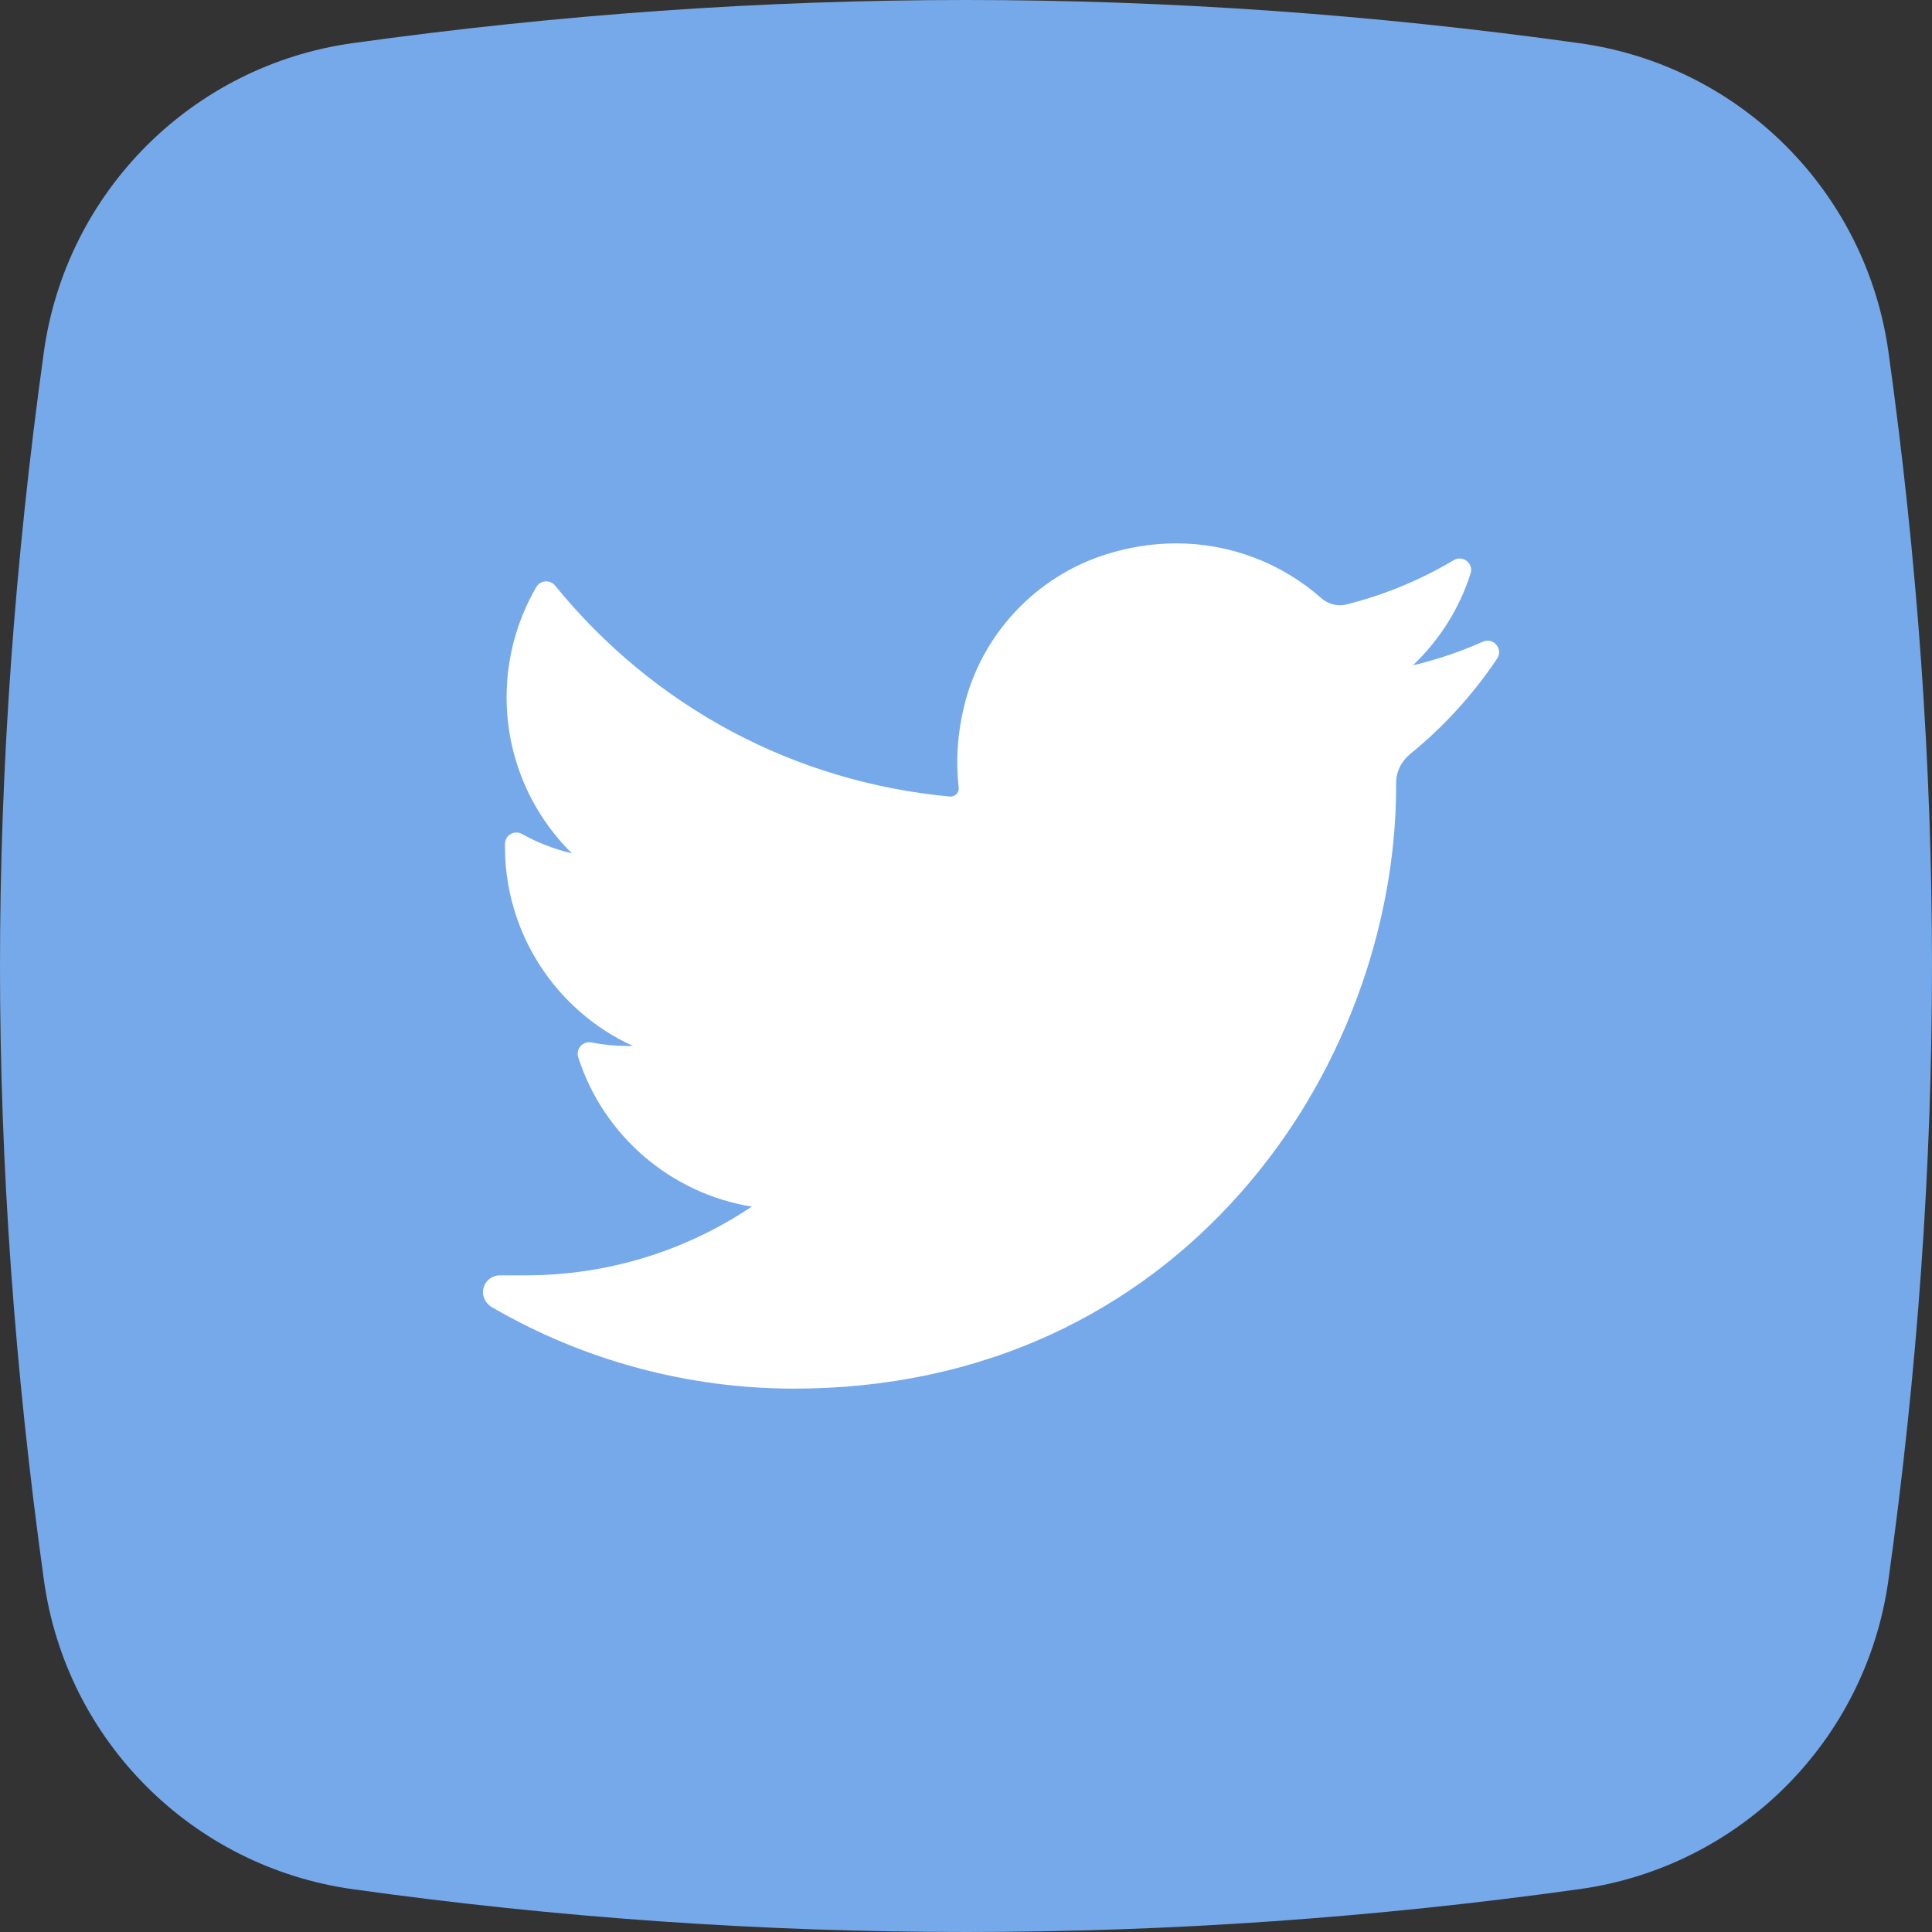 <svg width="24" height="24" viewBox="0 0 24 24" fill="none" xmlns="http://www.w3.org/2000/svg">
<rect x="0" y="0" width="24" height="24" fill="#333333" stroke="none"/>
<path fill-rule="evenodd" clip-rule="evenodd" d="M4.38 0.536C6.943 0.179 9.482 0 12 0C14.519 0 17.06 0.179 19.624 0.537C21.616 0.815 23.181 2.38 23.459 4.372C23.82 6.96 24 9.502 24 12C24 14.499 23.819 17.043 23.458 19.632C23.18 21.624 21.615 23.189 19.624 23.467C17.083 23.822 14.541 24 12 24C9.46 24 6.92 23.823 4.38 23.468C2.389 23.189 0.823 21.624 0.546 19.632C0.182 17.02 0 14.476 0 12C0 9.526 0.182 6.983 0.545 4.372C0.823 2.38 2.388 0.814 4.38 0.536Z" fill="#76A9EA"/>
<mask id="mask0_118_49182" style="mask-type:alpha" maskUnits="userSpaceOnUse" x="0" y="0" width="24" height="24">
<path fill-rule="evenodd" clip-rule="evenodd" d="M4.38 0.536C6.943 0.179 9.482 0 12 0C14.519 0 17.06 0.179 19.624 0.537C21.616 0.815 23.181 2.38 23.459 4.372C23.82 6.96 24 9.502 24 12C24 14.499 23.819 17.043 23.458 19.632C23.18 21.624 21.615 23.189 19.624 23.467C17.083 23.822 14.541 24 12 24C9.46 24 6.92 23.823 4.38 23.468C2.389 23.189 0.823 21.624 0.546 19.632C0.182 17.02 0 14.476 0 12C0 9.526 0.182 6.983 0.545 4.372C0.823 2.38 2.388 0.814 4.38 0.536Z" fill="white"/>
</mask>
<g mask="url(#mask0_118_49182)">
</g>
<path d="M18.422 7.971C18.142 8.096 17.851 8.194 17.552 8.265C17.881 7.952 18.129 7.561 18.268 7.124C18.308 7 18.173 6.892 18.06 6.958C17.645 7.205 17.197 7.39 16.73 7.508C16.702 7.515 16.674 7.519 16.646 7.519C16.561 7.519 16.478 7.487 16.413 7.43C15.916 6.991 15.277 6.75 14.613 6.75C14.325 6.75 14.035 6.795 13.751 6.883C12.868 7.157 12.187 7.885 11.974 8.783C11.893 9.12 11.872 9.457 11.909 9.785C11.913 9.823 11.896 9.849 11.884 9.861C11.865 9.883 11.838 9.895 11.809 9.895C11.806 9.895 11.803 9.895 11.8 9.895C9.868 9.715 8.126 8.785 6.895 7.274C6.832 7.197 6.712 7.207 6.662 7.293C6.421 7.706 6.293 8.179 6.293 8.661C6.293 9.399 6.59 10.094 7.105 10.601C6.888 10.549 6.679 10.469 6.484 10.36C6.39 10.308 6.274 10.375 6.273 10.483C6.259 11.579 6.901 12.554 7.862 12.993C7.843 12.994 7.823 12.994 7.804 12.994C7.652 12.994 7.497 12.979 7.346 12.95C7.239 12.93 7.15 13.031 7.183 13.134C7.495 14.108 8.334 14.826 9.338 14.989C8.505 15.548 7.535 15.843 6.525 15.843L6.21 15.843C6.113 15.843 6.031 15.906 6.007 16C5.982 16.092 6.027 16.19 6.11 16.238C7.247 16.9 8.545 17.25 9.863 17.25C11.017 17.25 12.096 17.021 13.071 16.57C13.964 16.156 14.754 15.564 15.417 14.811C16.036 14.11 16.519 13.3 16.854 12.404C17.174 11.551 17.343 10.64 17.343 9.77V9.729C17.343 9.589 17.406 9.458 17.516 9.368C17.934 9.029 18.298 8.629 18.598 8.181C18.677 8.062 18.552 7.914 18.422 7.971Z" fill="white"/>
</svg>
